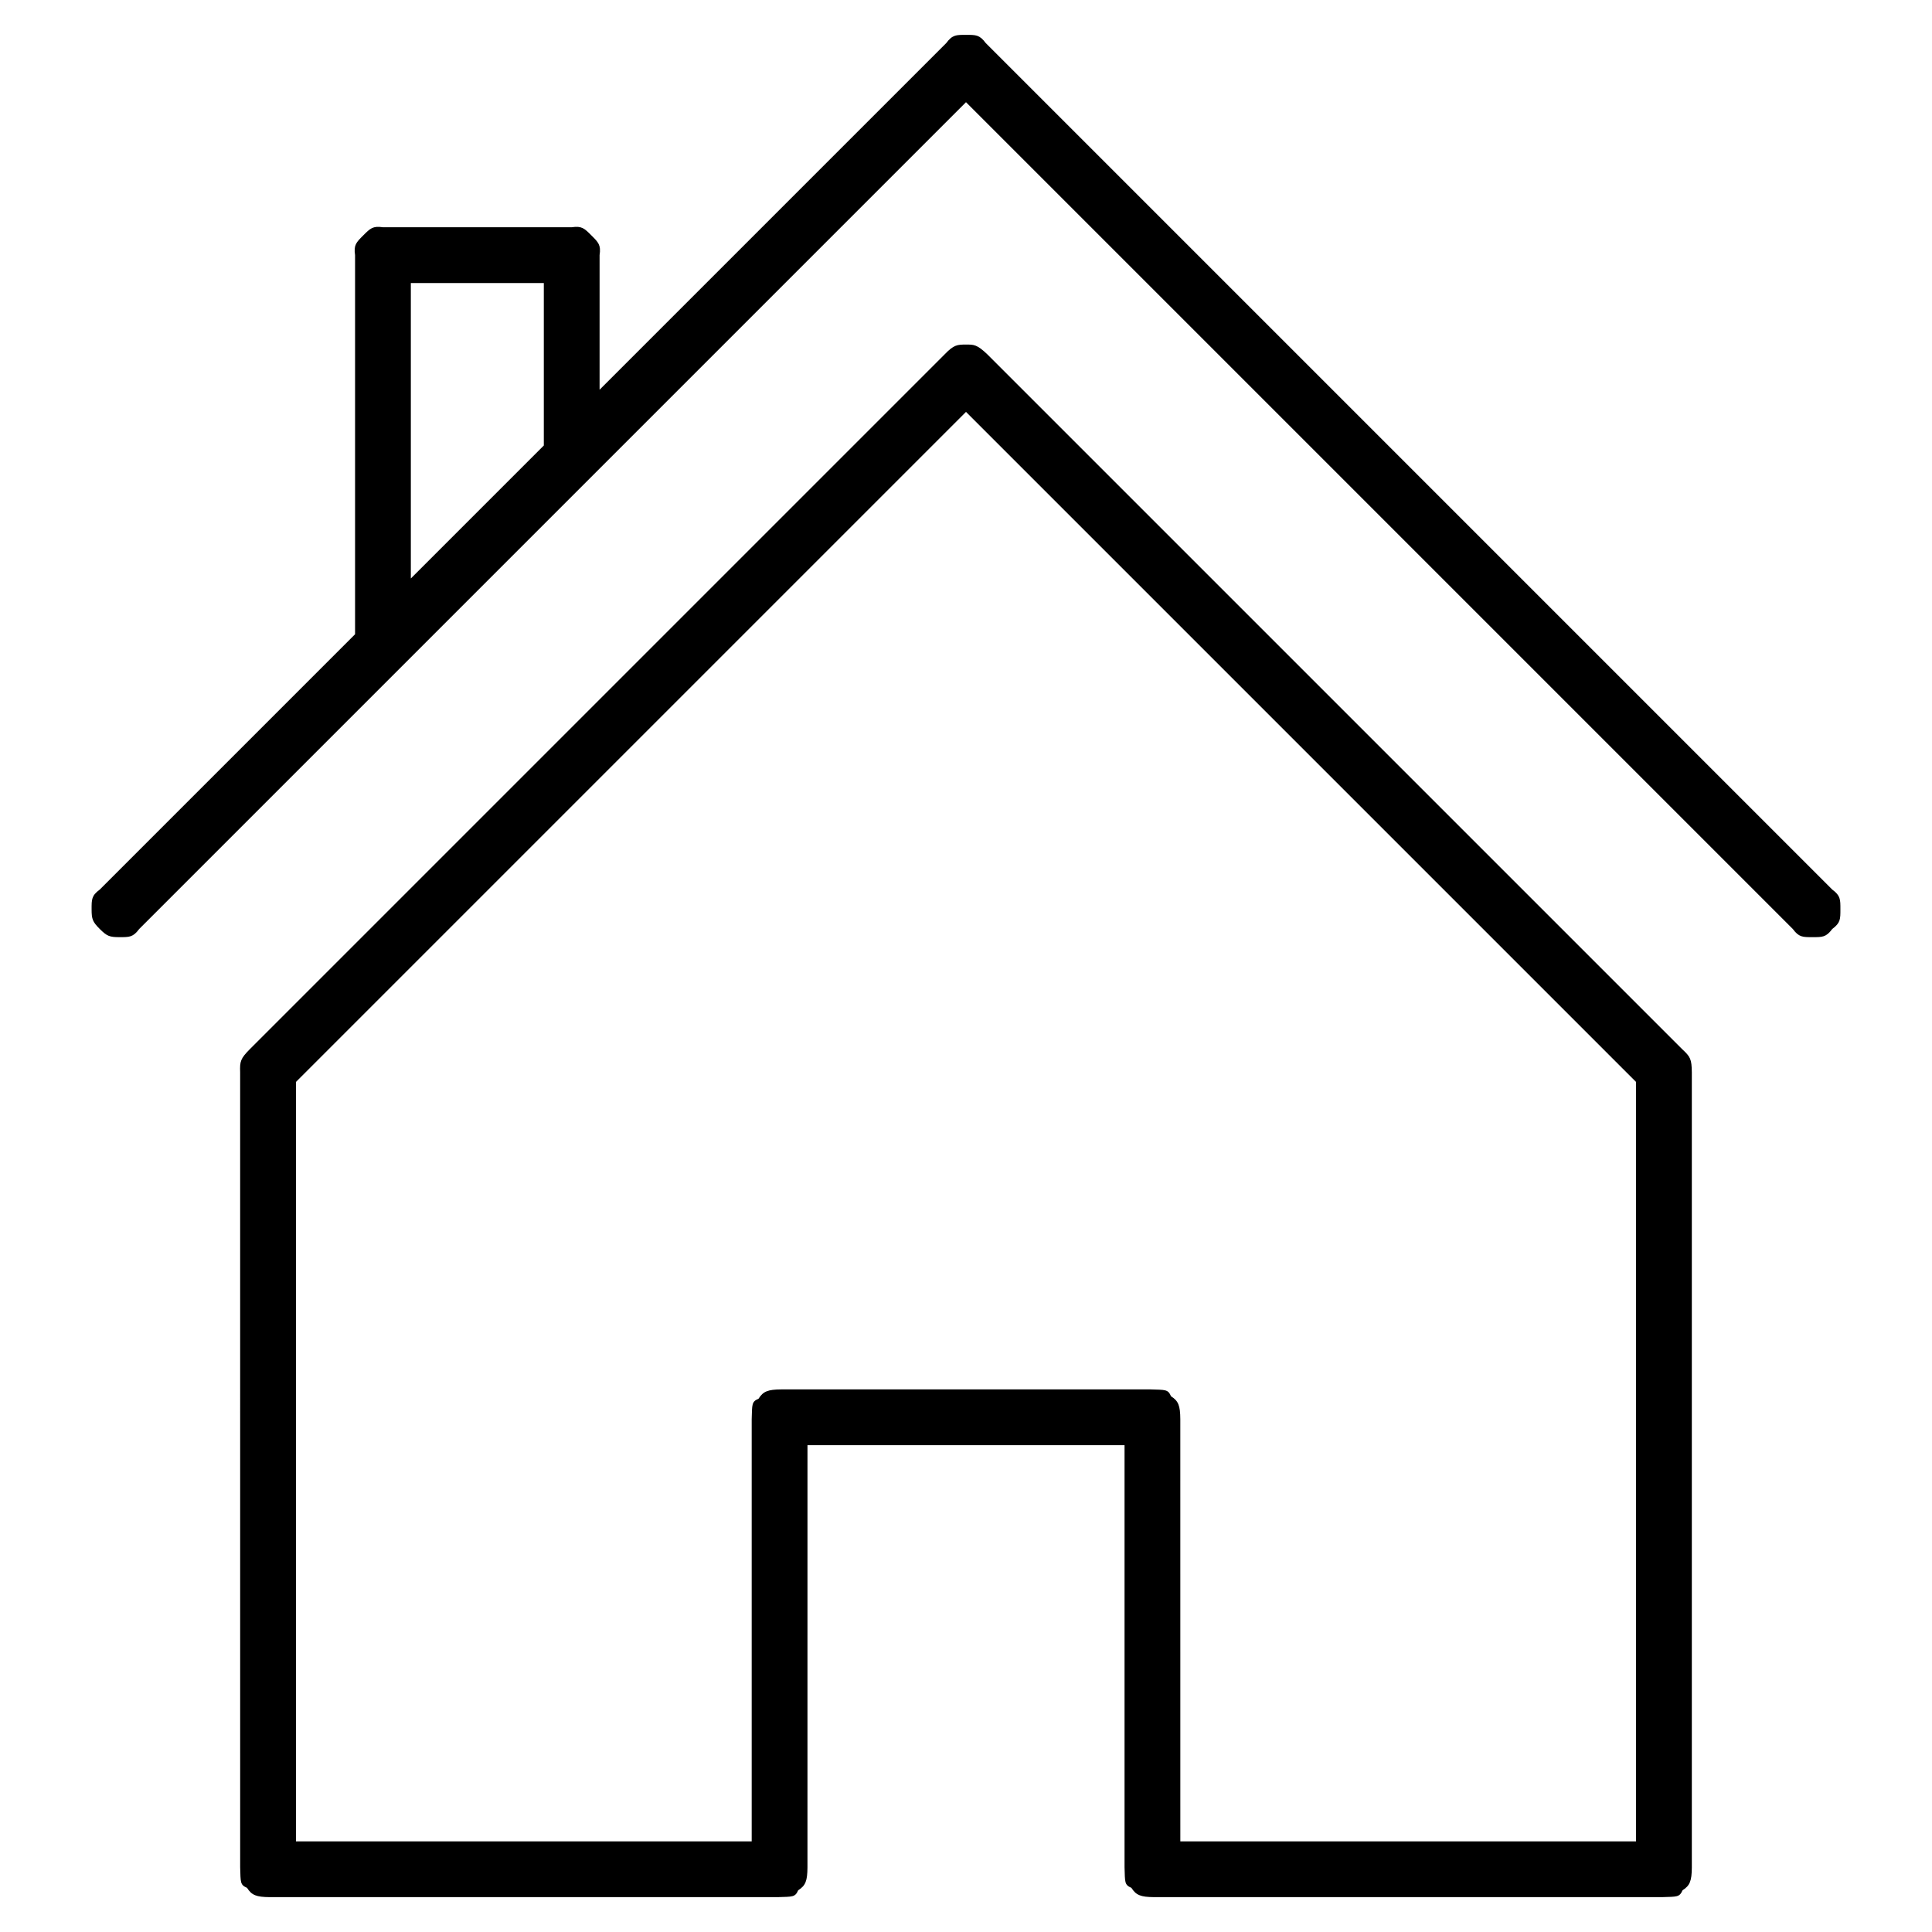 <?xml version="1.0" encoding="utf-8"?>
<svg fill="#000000" height="800px" width="800px" version="1.1" id="Capa_1" xmlns="http://www.w3.org/2000/svg" viewBox="0 0 277.112 277.112">
  <g>
    <path d="M 263.975 130.419 C 263.975 129.007 263.993 128.471 262.803 127.591 L 141.384 6.172 C 140.504 4.982 139.968 5 138.556 5 C 137.144 5 136.608 4.982 135.728 6.172 L 86 55.899 L 86 36.596 C 86.218 35.132 85.827 34.766 84.829 33.767 C 83.83 32.769 83.464 32.378 82 32.596 L 54.928 32.596 C 53.464 32.378 53.098 32.769 52.099 33.767 C 51.101 34.766 50.71 35.132 50.928 36.596 L 50.928 90.972 L 14.31 127.591 C 13.12 128.471 13.138 129.007 13.138 130.419 C 13.138 131.831 13.274 132.212 14.31 133.247 C 15.345 134.283 15.726 134.419 17.138 134.419 C 18.55 134.419 19.086 134.437 19.966 133.247 L 138.556 14.657 L 257.147 133.247 C 258.027 134.436 258.563 134.419 259.975 134.419 C 261.387 134.419 261.922 134.437 262.804 133.247 C 263.993 132.366 263.975 131.831 263.975 130.419 Z M 78 63.898 L 58.927 82.971 L 58.927 40.595 L 78 40.595 Z"/>
    <path d="M 141.623 50.83 C 140.112 49.38 139.644 49.422 138.556 49.422 C 137.298 49.422 136.815 49.456 135.523 50.796 L 35.81 150.509 C 34.505 151.837 34.389 152.226 34.445 153.783 L 34.448 267.828 C 34.52 269.99 34.42 270.34 35.436 270.781 C 36.097 271.84 36.787 272.097 38.701 272.112 L 111.534 272.112 C 113.695 272.04 114.045 272.14 114.486 271.124 C 115.545 270.463 115.802 269.773 115.817 267.858 L 115.819 212.285 L 115.82 207.286 L 161.296 207.286 L 161.296 267.827 C 161.369 269.989 161.268 270.341 162.284 270.782 C 162.945 271.84 163.635 272.097 165.549 272.112 L 238.381 272.112 C 240.542 272.04 240.892 272.14 241.333 271.124 C 242.392 270.463 242.649 269.773 242.664 267.859 L 242.664 153.81 C 242.639 151.91 242.456 151.582 241.314 150.518 Z M 169.296 203.539 C 169.281 201.625 169.024 200.935 167.965 200.274 C 167.524 199.258 167.174 199.358 165.013 199.286 L 112.07 199.286 C 110.156 199.301 109.466 199.558 108.805 200.617 C 107.789 201.058 107.889 201.409 107.817 203.571 L 107.817 264.112 L 42.448 264.112 L 42.448 155.187 L 138.556 59.079 L 234.664 155.187 L 234.664 264.112 L 169.299 264.112 L 169.298 259.113 Z"/>
  </g>
</svg>